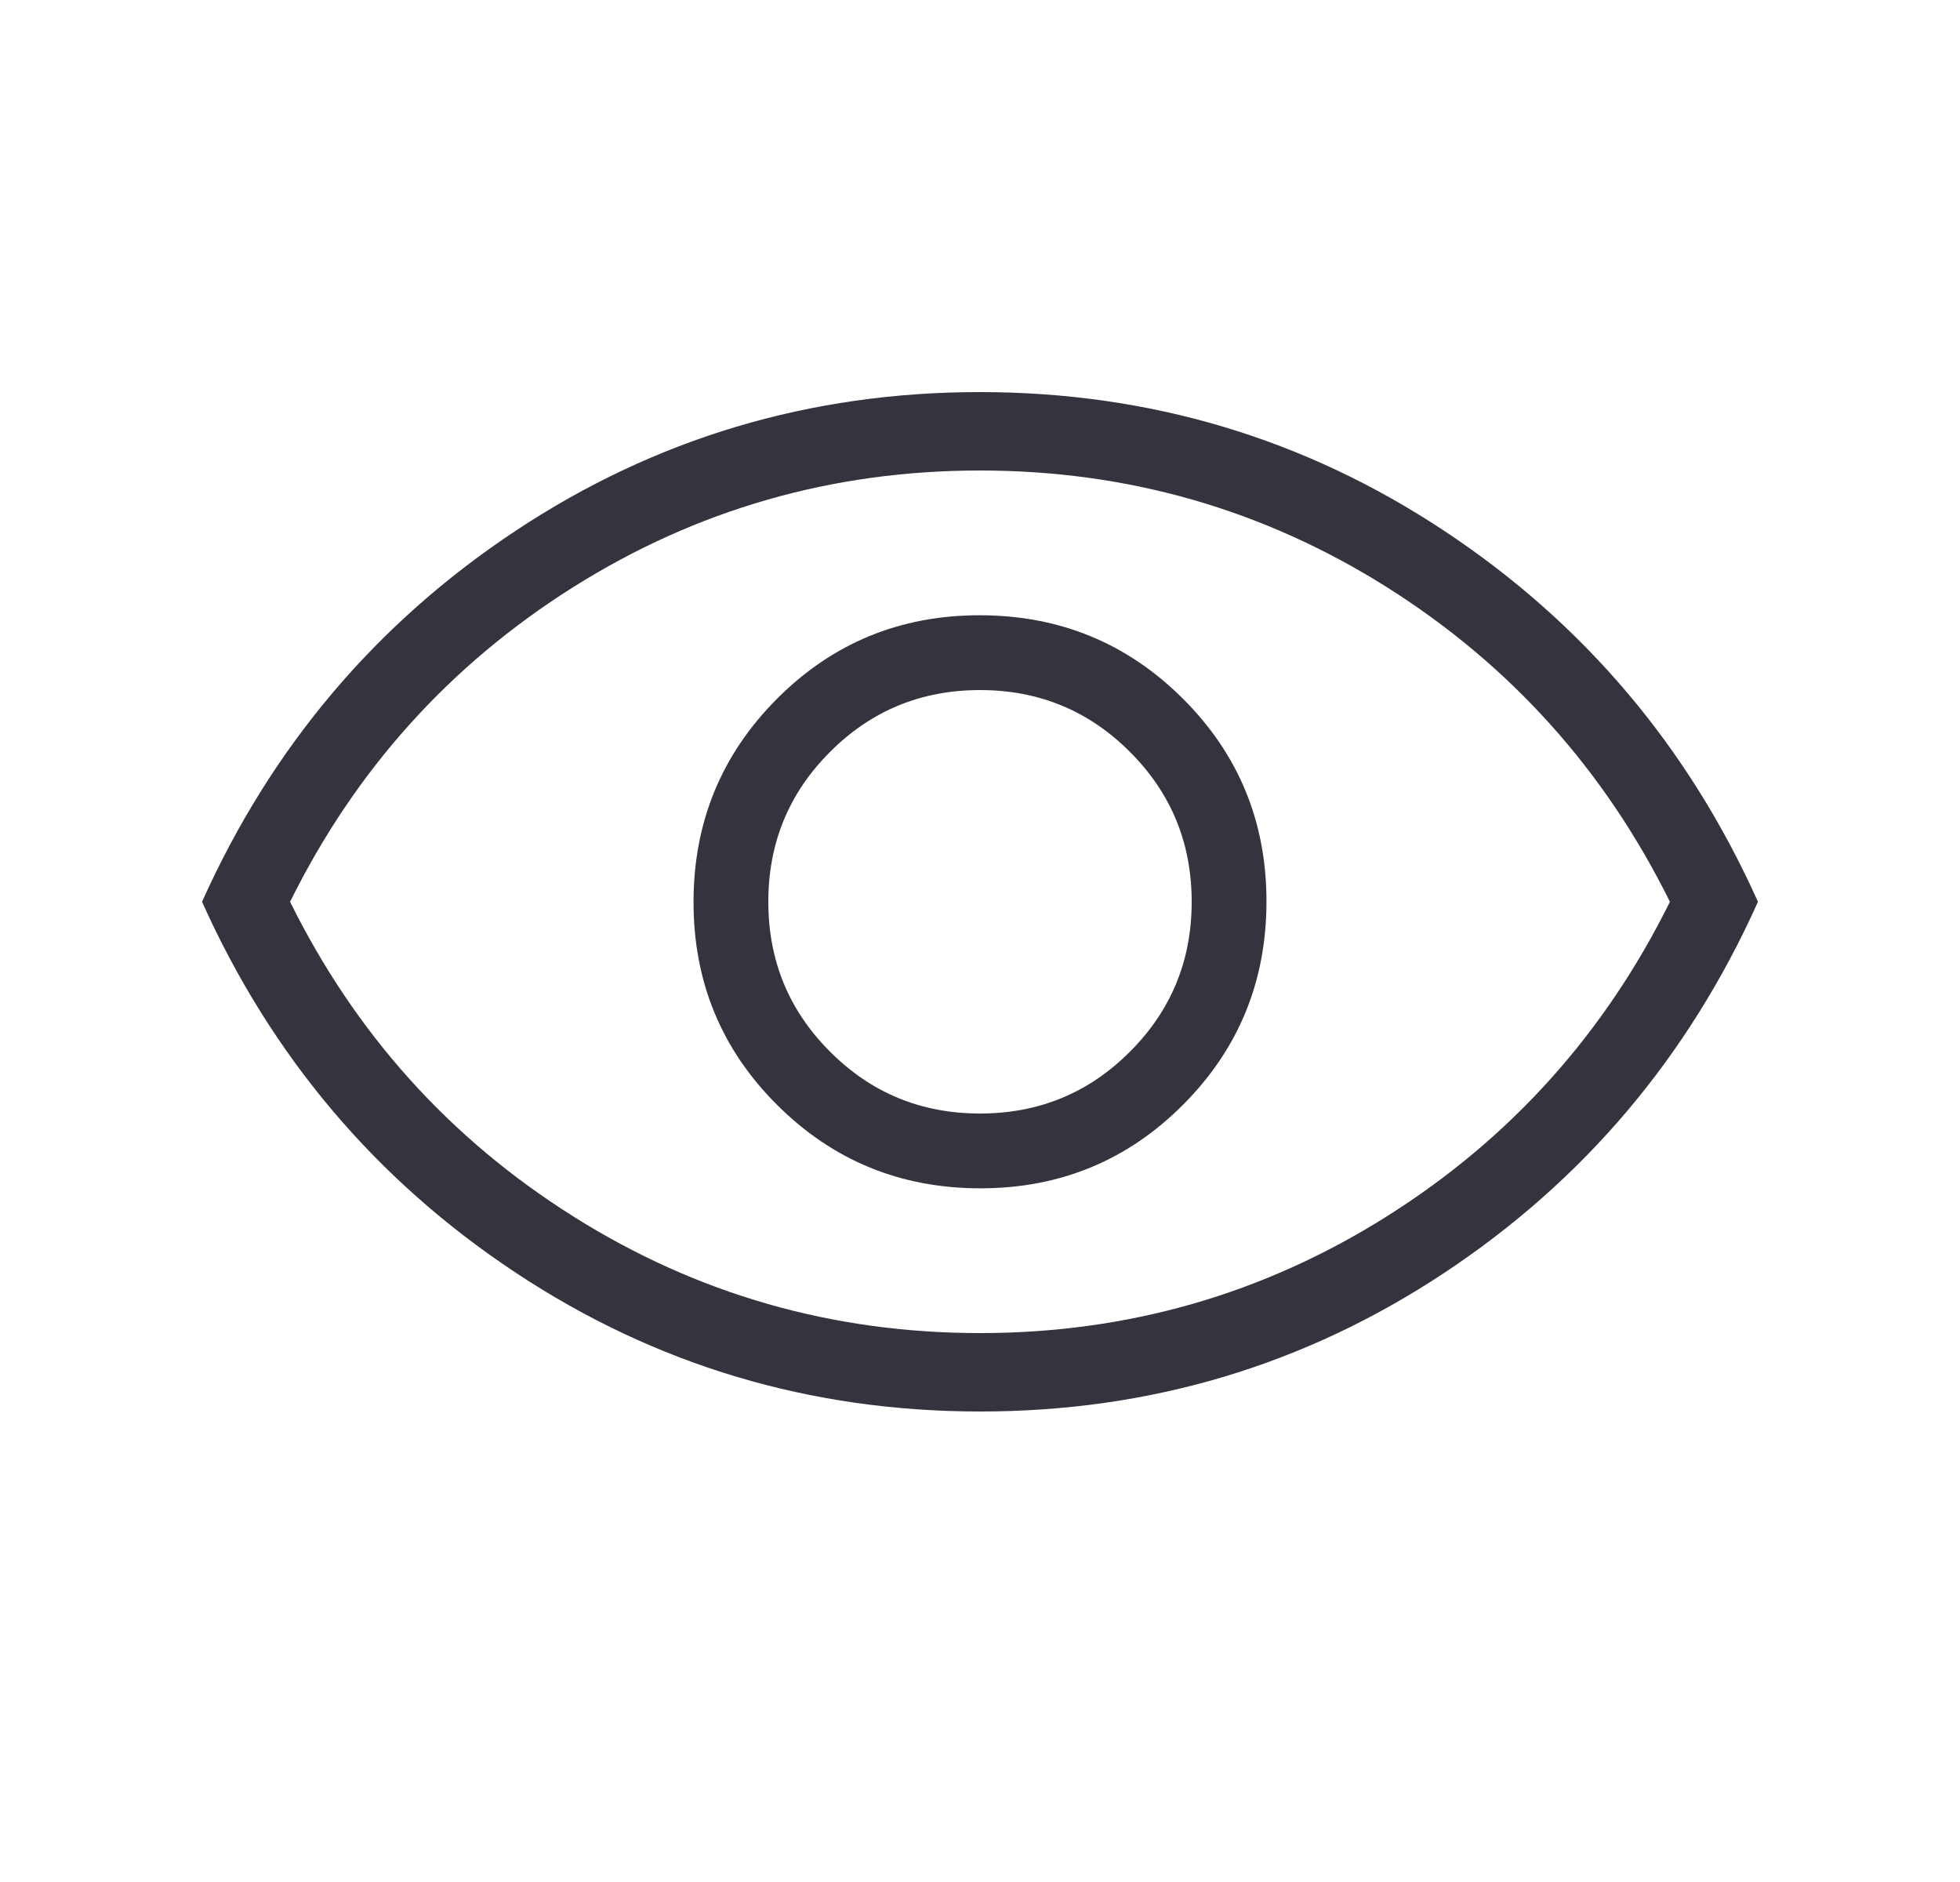 <svg width="25" height="24" viewBox="0 0 25 24" fill="none" xmlns="http://www.w3.org/2000/svg">
<mask id="mask0_2_680" style="mask-type:alpha" maskUnits="userSpaceOnUse" x="0" y="0" width="25" height="24">
<rect x="0.5" width="24" height="24" fill="#D9D9D9"/>
</mask>
<g mask="url(#mask0_2_680)">
<path d="M12.505 15.154C13.521 15.154 14.383 14.798 15.091 14.087C15.8 13.376 16.154 12.512 16.154 11.495C16.154 10.479 15.798 9.617 15.087 8.909C14.376 8.2 13.512 7.846 12.495 7.846C11.479 7.846 10.617 8.202 9.909 8.913C9.2 9.625 8.846 10.488 8.846 11.505C8.846 12.521 9.202 13.383 9.913 14.091C10.624 14.8 11.488 15.154 12.505 15.154ZM12.5 14.2C11.75 14.2 11.113 13.938 10.588 13.412C10.062 12.887 9.8 12.25 9.8 11.5C9.8 10.75 10.062 10.113 10.588 9.588C11.113 9.062 11.75 8.8 12.5 8.8C13.25 8.8 13.887 9.062 14.412 9.588C14.938 10.113 15.2 10.75 15.2 11.5C15.2 12.25 14.938 12.887 14.412 13.412C13.887 13.938 13.25 14.2 12.5 14.2ZM12.503 18C10.337 18 8.363 17.411 6.581 16.232C4.799 15.053 3.464 13.476 2.577 11.5C3.464 9.524 4.798 7.947 6.578 6.768C8.358 5.589 10.331 5 12.497 5C14.663 5 16.637 5.589 18.419 6.768C20.201 7.947 21.536 9.524 22.423 11.5C21.536 13.476 20.202 15.053 18.422 16.232C16.642 17.411 14.669 18 12.503 18ZM12.5 17C14.383 17 16.113 16.504 17.688 15.512C19.262 14.521 20.467 13.183 21.3 11.5C20.467 9.817 19.262 8.479 17.688 7.487C16.113 6.496 14.383 6 12.5 6C10.617 6 8.887 6.496 7.312 7.487C5.737 8.479 4.533 9.817 3.7 11.5C4.533 13.183 5.737 14.521 7.312 15.512C8.887 16.504 10.617 17 12.5 17Z" fill="#34343F"/>
</g>
</svg>
